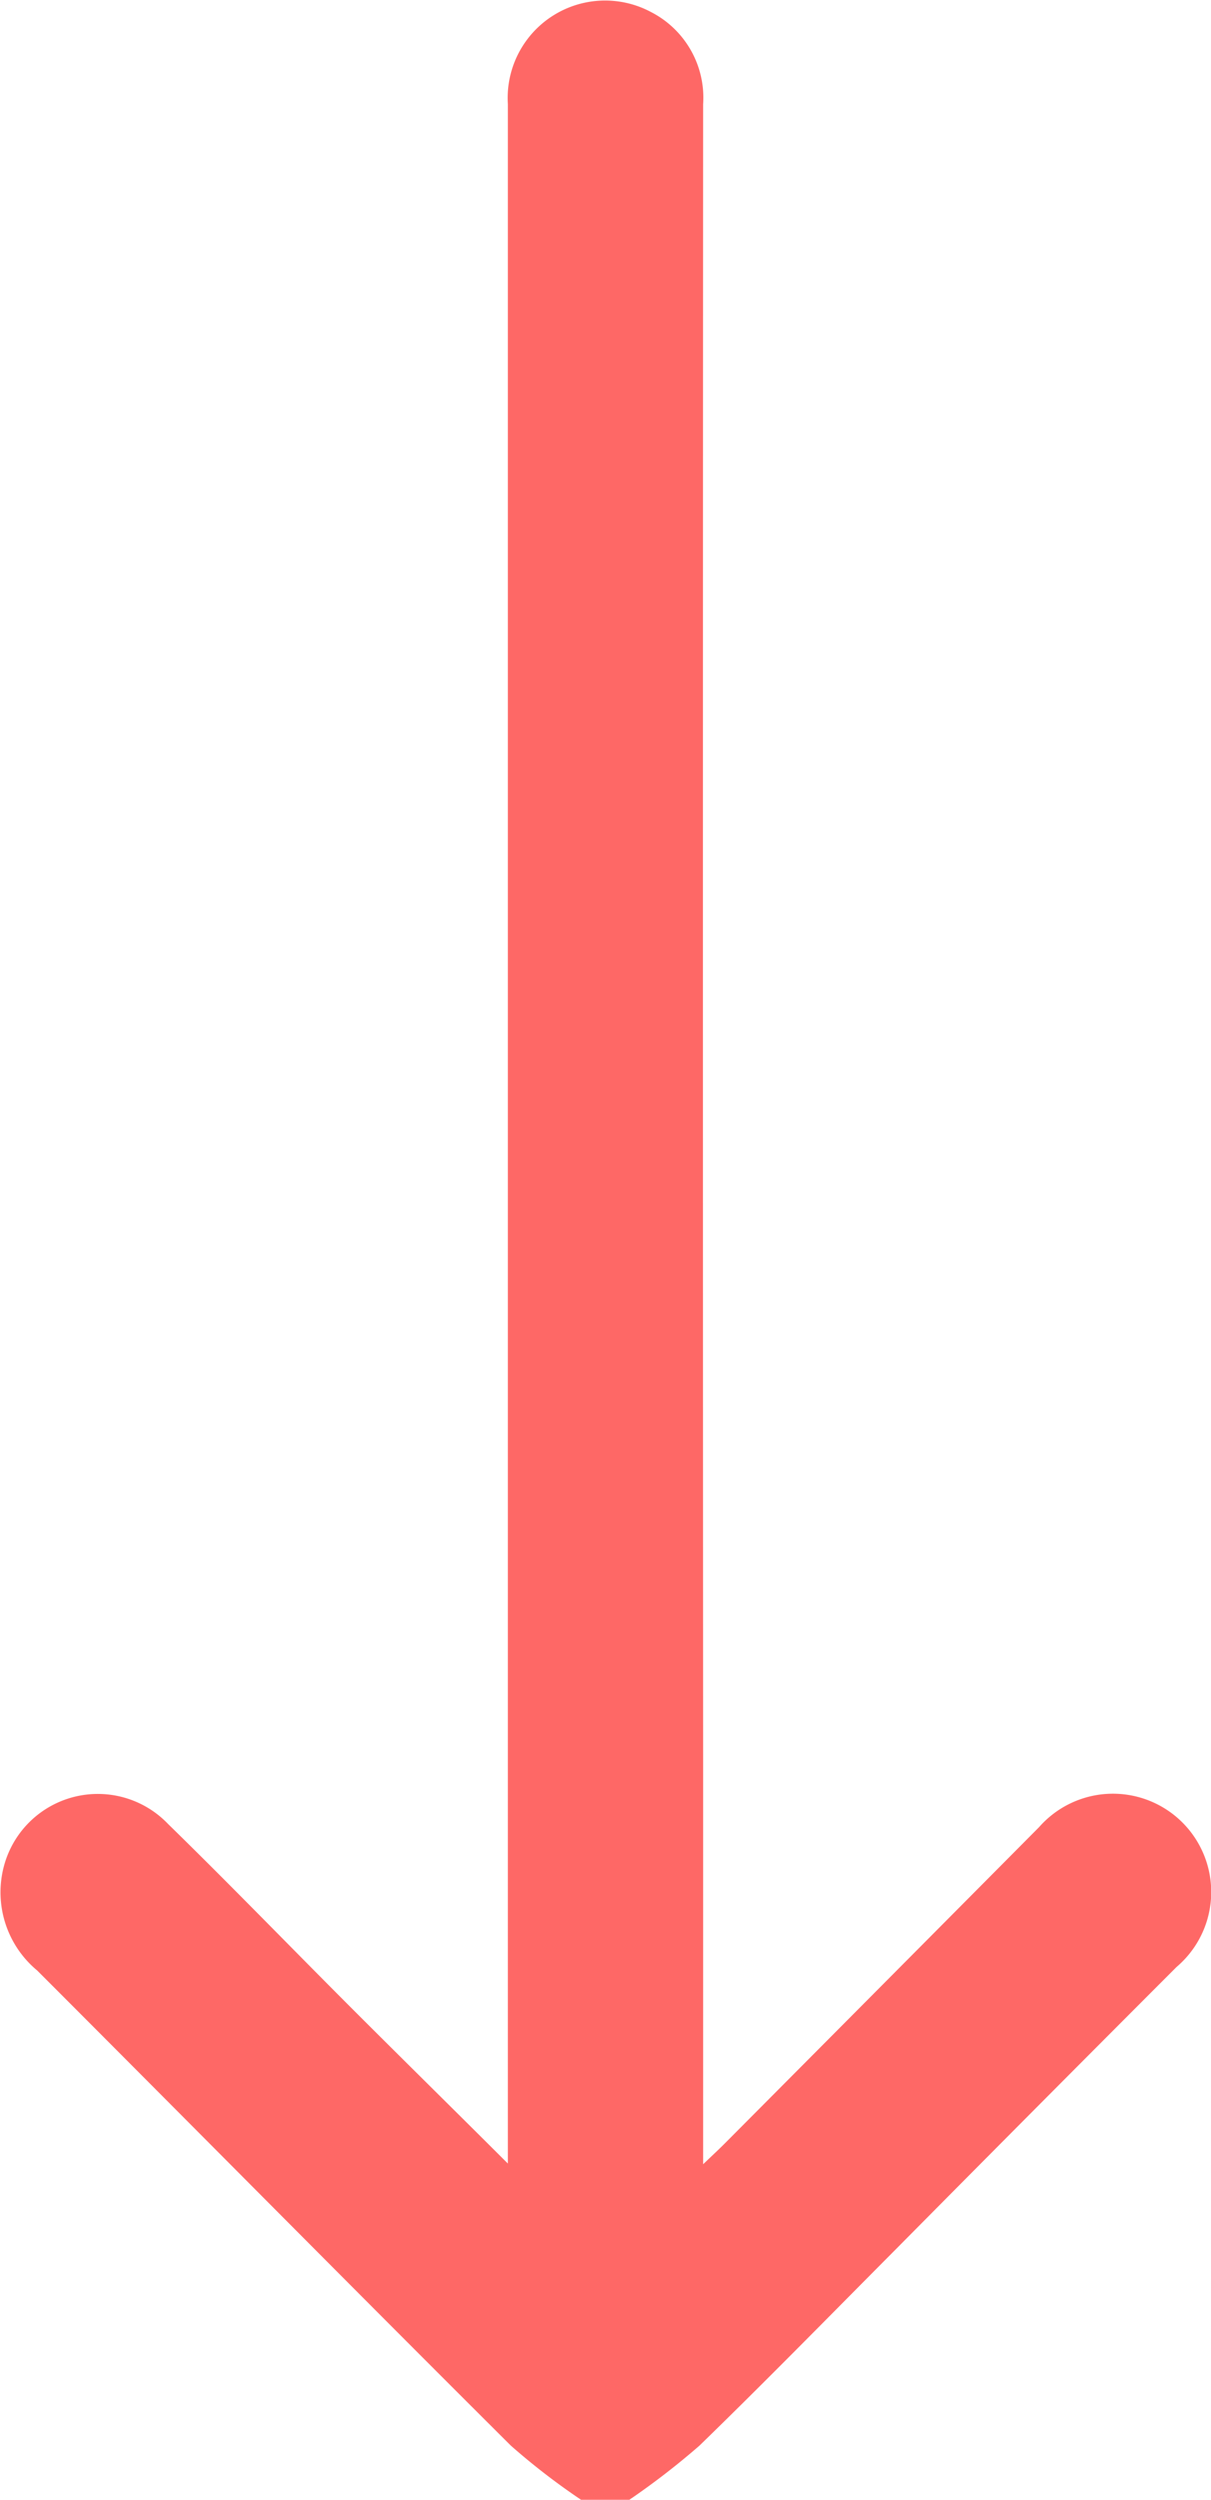 <svg xmlns="http://www.w3.org/2000/svg" xmlns:xlink="http://www.w3.org/1999/xlink" width="14.095" height="29.084" viewBox="0 0 14.095 29.084">
  <defs>
    <clipPath id="clip-path">
      <rect id="Rectangle_1657" data-name="Rectangle 1657" width="29.084" height="14.095" fill="#fe6866"/>
    </clipPath>
  </defs>
  <g id="Group_704" data-name="Group 704" transform="translate(14.095) rotate(90)">
    <g id="Group_655" data-name="Group 655" clip-path="url(#clip-path)">
      <path id="Path_1162" data-name="Path 1162" d="M29.084,7.331a7.9,7.9,0,0,1-.631.818c-1.836,1.843-3.687,3.673-5.527,5.512a1.183,1.183,0,0,1-1.2.391,1.131,1.131,0,0,1-.505-1.914c.707-.724,1.435-1.428,2.151-2.144.587-.587,1.169-1.179,1.8-1.811H1.211A1.134,1.134,0,0,1,.14,6.517,1.12,1.12,0,0,1,1.212,5.91q9.623.005,19.246,0H25.18c-.106-.111-.172-.182-.241-.251Q23.1,3.829,21.258,2a1.144,1.144,0,1,1,1.627-1.6q1.636,1.635,3.28,3.263c.765.761,1.536,1.515,2.288,2.289a8.7,8.7,0,0,1,.631.817Z" transform="translate(0 0.001)" fill="#fe6866"/>
    </g>
  </g>
</svg>
